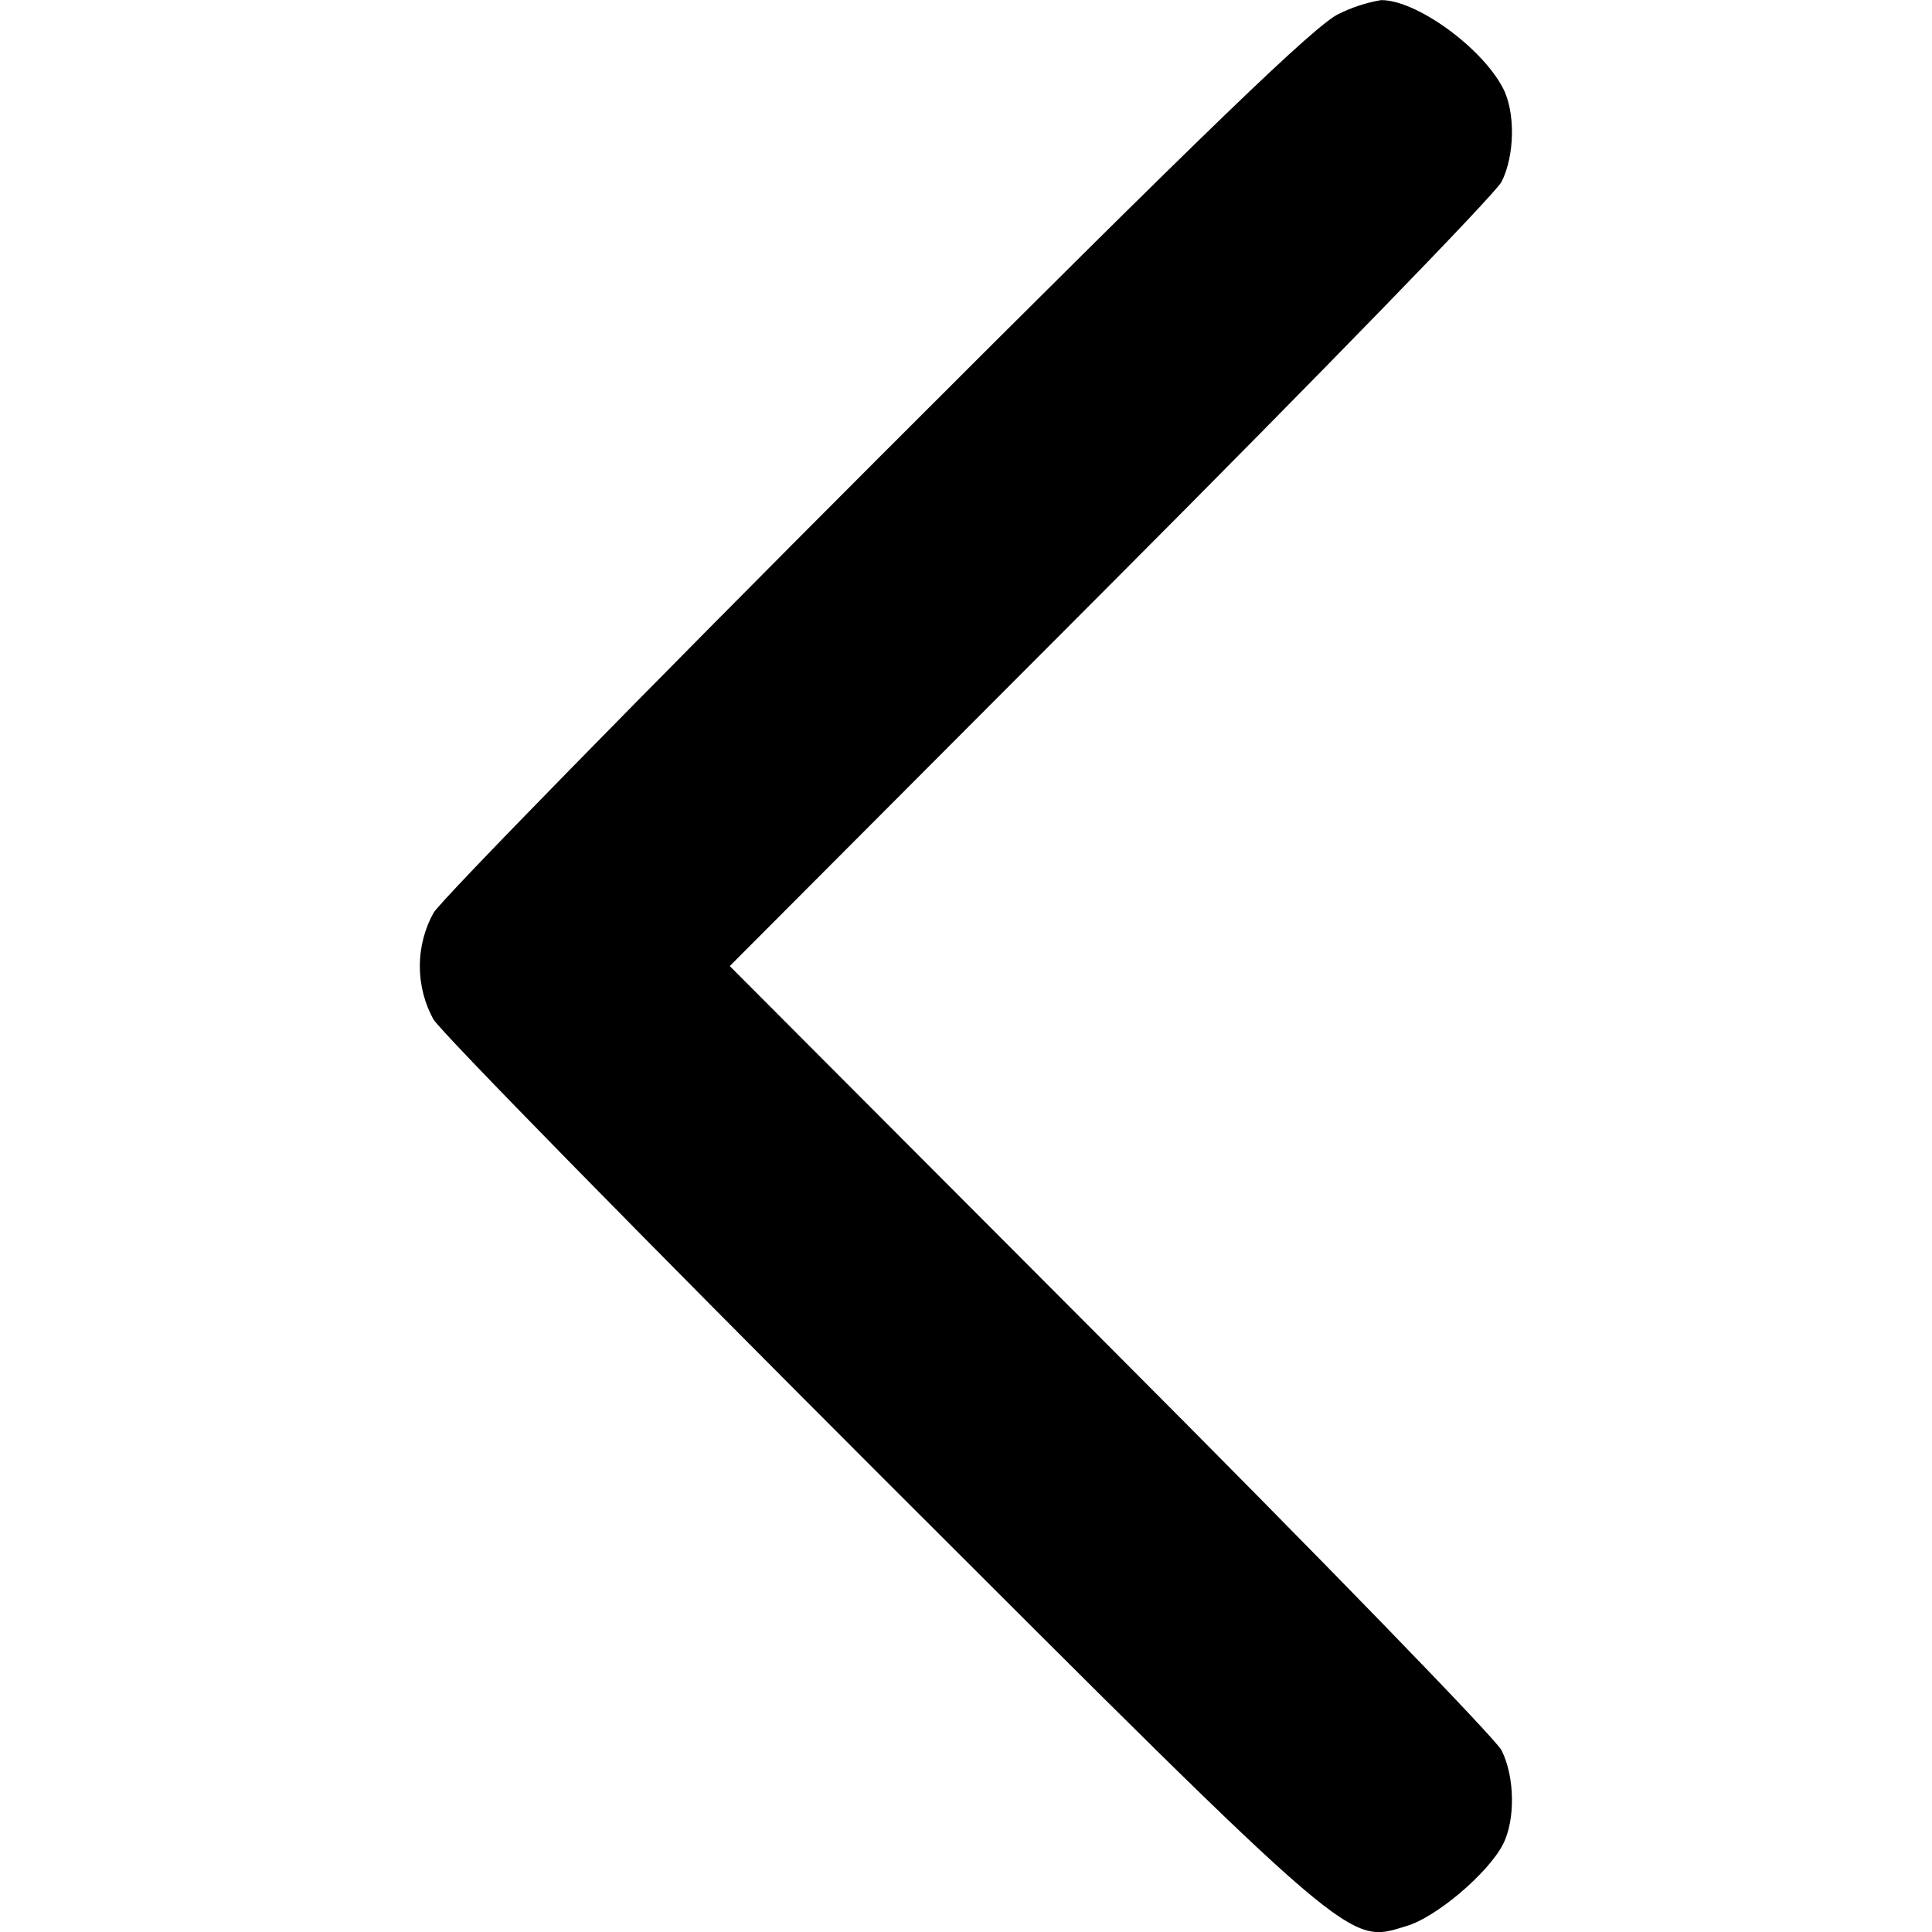 <!-- Generated by IcoMoon.io -->
<svg version="1.1" xmlns="http://www.w3.org/2000/svg" width="32" height="32" viewBox="0 0 32 32">
<title>chevron-left</title>
<path d="M22.18 0.227c-0.381 0.171-2.16 1.887-7.634 7.364-3.923 3.926-7.239 7.314-7.364 7.527-0.143 0.255-0.228 0.56-0.228 0.885 0 0.323 0.083 0.626 0.23 0.89l-0.005-0.009c0.127 0.212 3.468 3.62 7.422 7.573 7.913 7.907 7.717 7.739 8.696 7.444 0.494-0.146 1.346-0.872 1.595-1.349 0.21-0.403 0.199-1.126-0.022-1.562-0.097-0.193-3.013-3.198-6.481-6.671l-6.302-6.318 6.302-6.318c3.468-3.476 6.384-6.478 6.481-6.671 0.221-0.436 0.232-1.159 0.022-1.556-0.356-0.679-1.443-1.462-2.020-1.454-0.26 0.046-0.492 0.125-0.707 0.233l0.015-0.007z"></path>
</svg>
